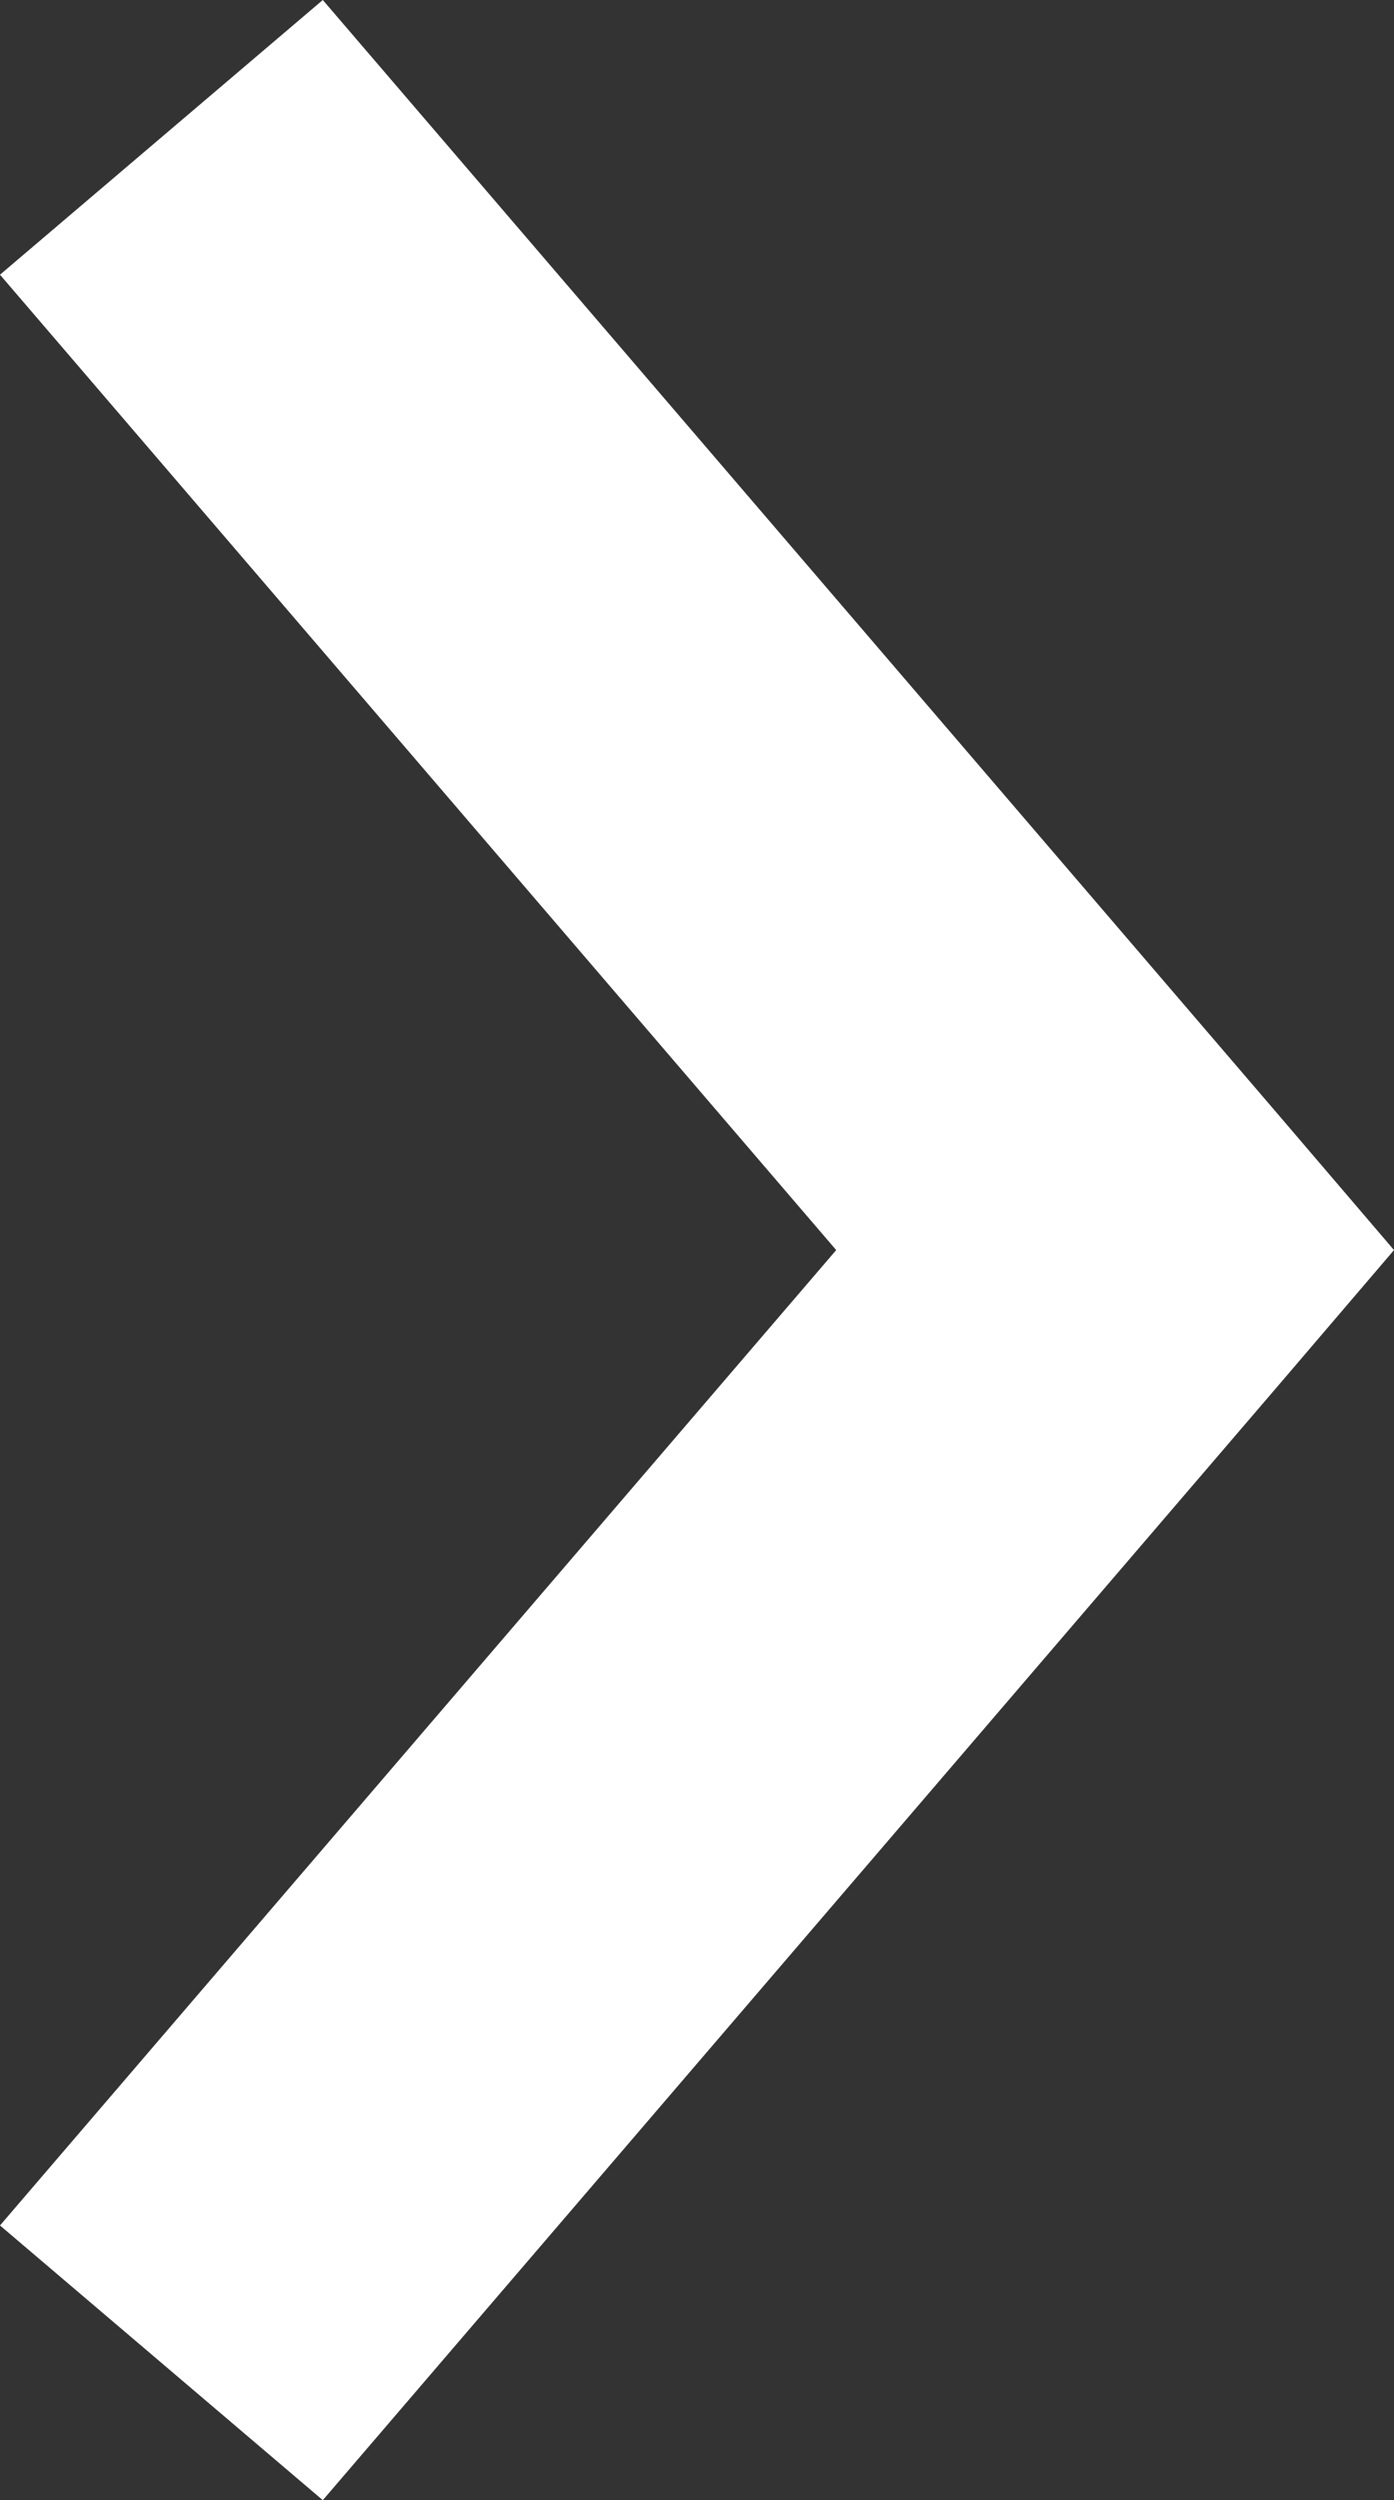 <svg xmlns="http://www.w3.org/2000/svg" width="4.461" height="8" viewBox="0 0 4.461 8">
  <rect x="0" y="0" width="4.461" height="8" fill="#333333" stroke="none"/>
  <path id="Path_24384" data-name="Path 24384" d="M4,0,3.56.376,0,3.428.879,4.461,4,1.785,7.121,4.461,8,3.428,4.44.376Z" transform="translate(4.461) rotate(90)" fill="#ffffff"/>
</svg>
